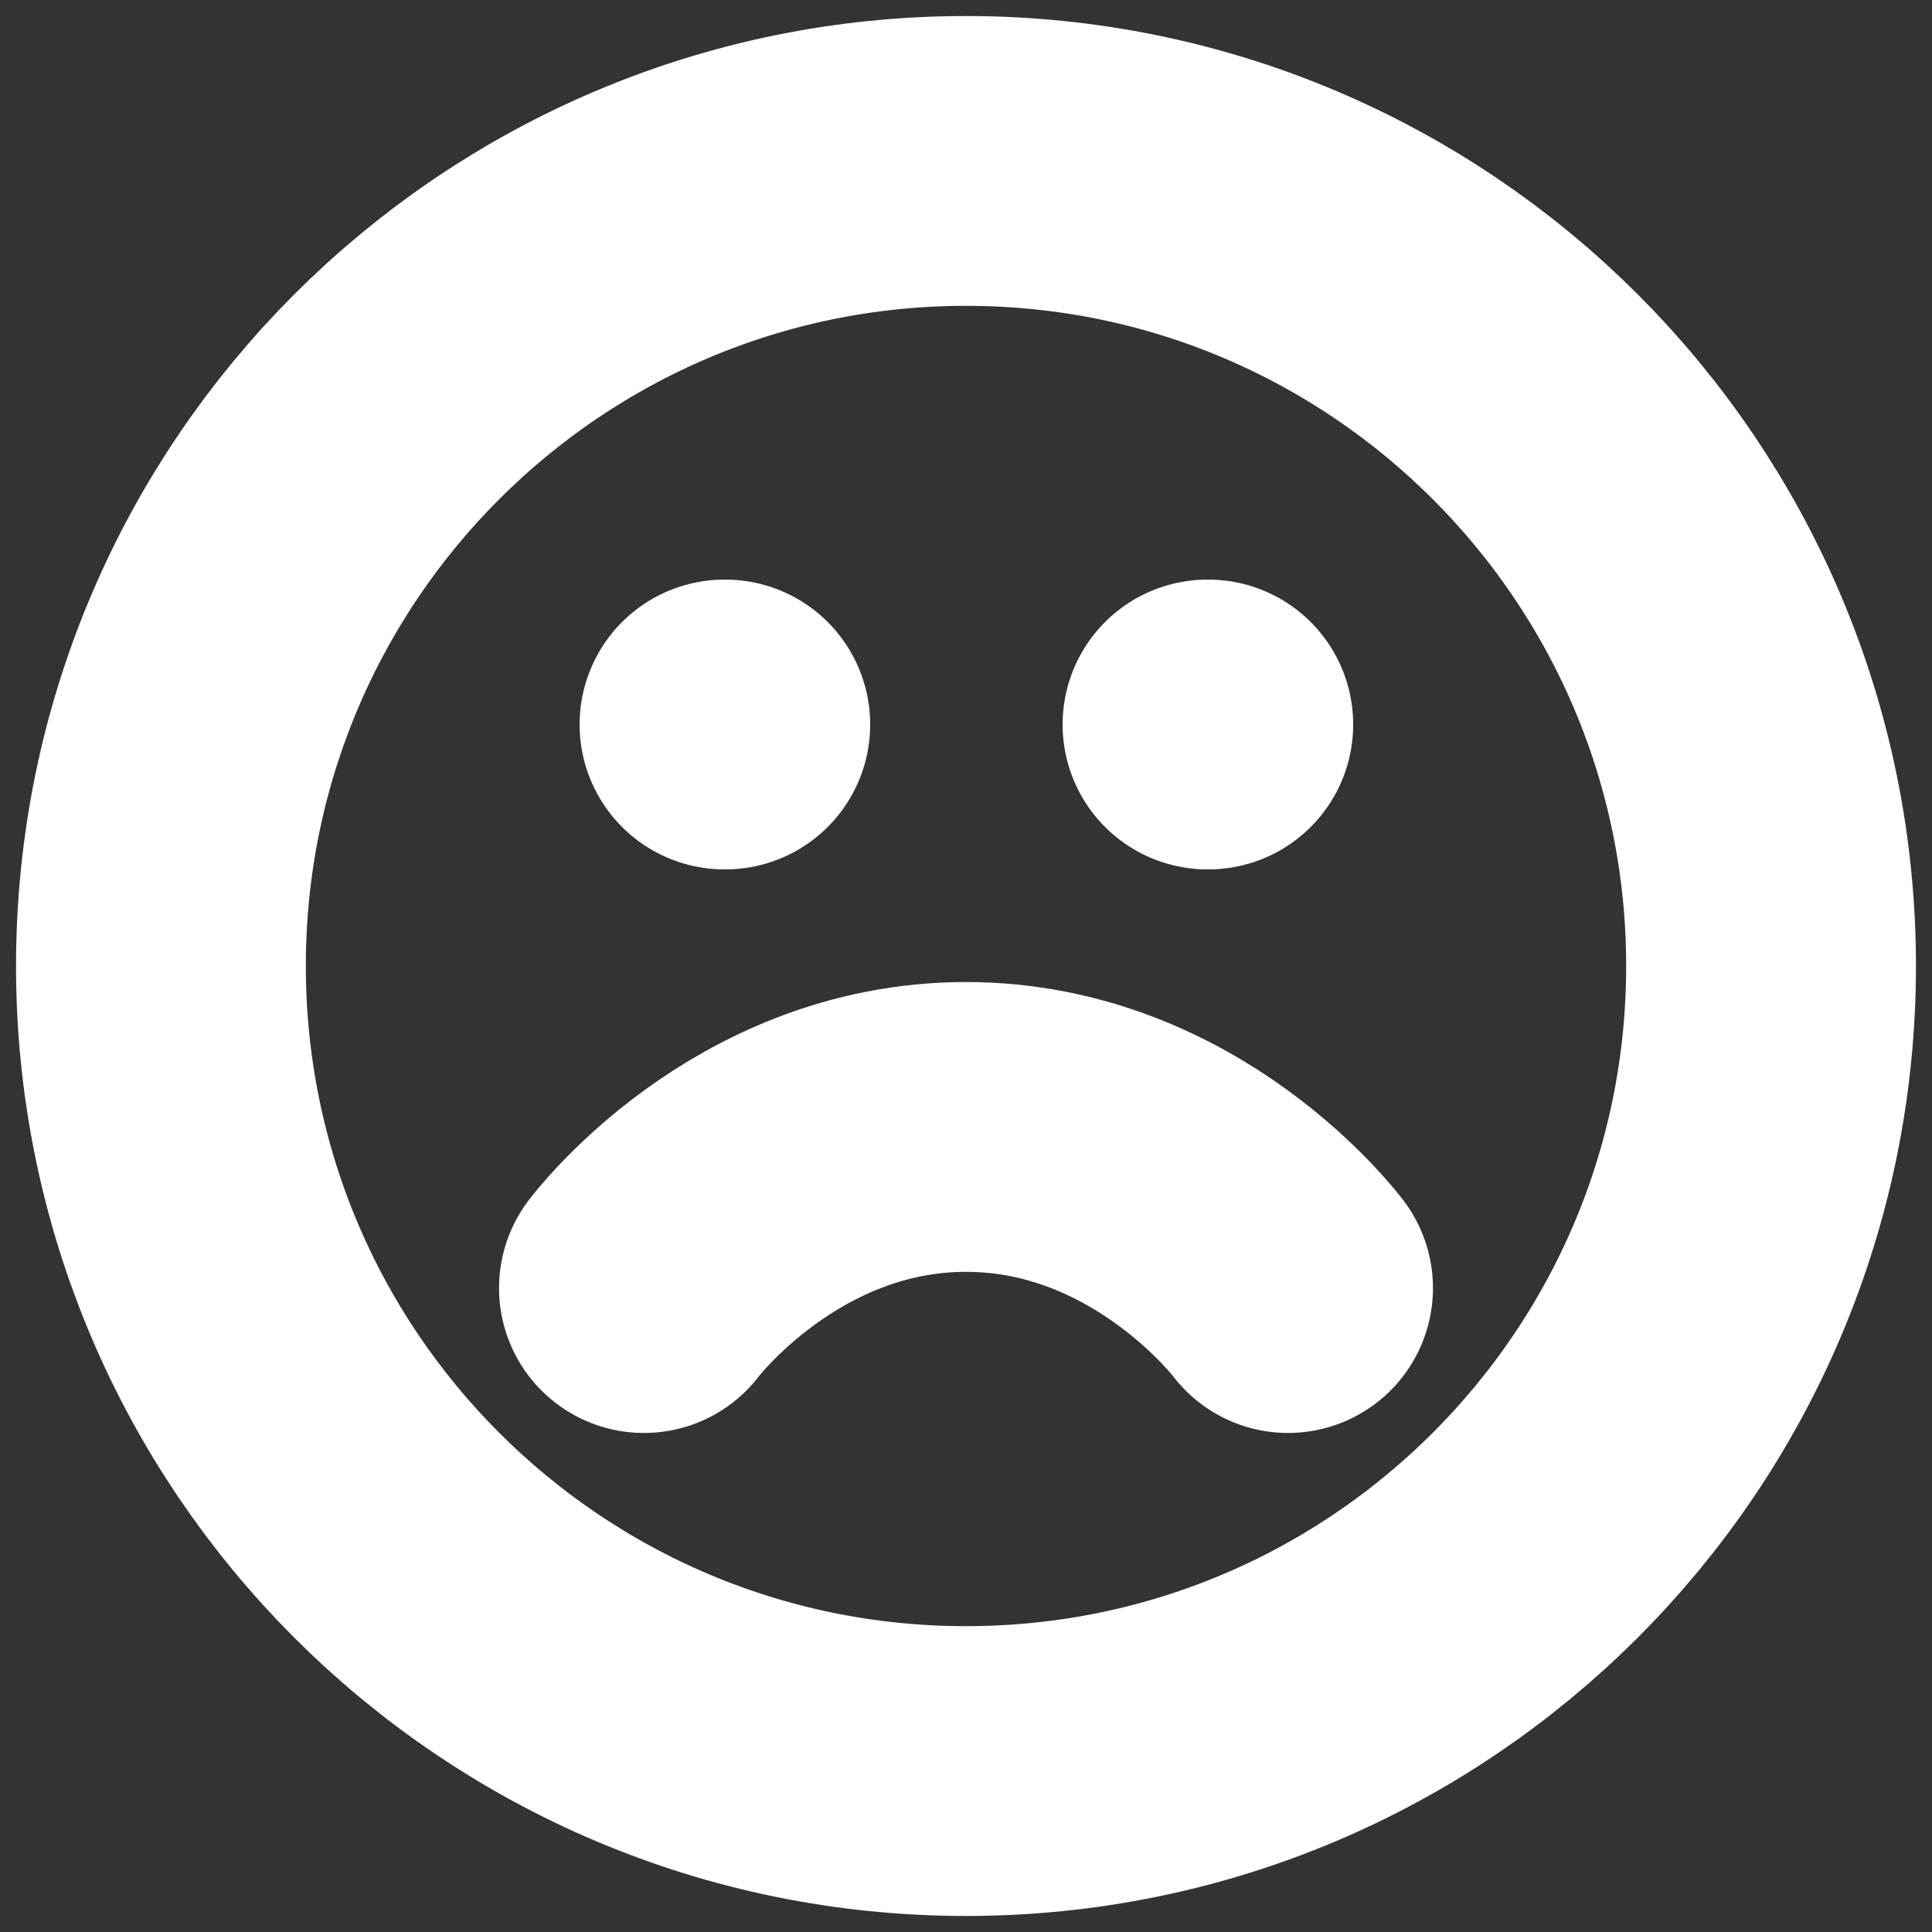 <svg width="10" height="10" viewBox="0 0 10 10" fill="none" xmlns="http://www.w3.org/2000/svg">
<rect x="0" y="0" width="10" height="10" fill="#333333" stroke="none"/>
<g clip-path="url(#clip0_189_2864)">
<path d="M6.667 6.667C6.667 6.667 6.042 5.833 5 5.833C3.958 5.833 3.333 6.667 3.333 6.667M3.75 3.75H3.754M6.25 3.75H6.254M9.167 5C9.167 7.301 7.301 9.167 5 9.167C2.699 9.167 0.833 7.301 0.833 5C0.833 2.699 2.699 0.833 5 0.833C7.301 0.833 9.167 2.699 9.167 5Z" stroke="white" stroke-width="1.5" stroke-linecap="round" stroke-linejoin="round"/>
</g>
<defs>
<clipPath id="clip0_189_2864">
<rect width="10" height="10" fill="white"/>
</clipPath>
</defs>
</svg>
